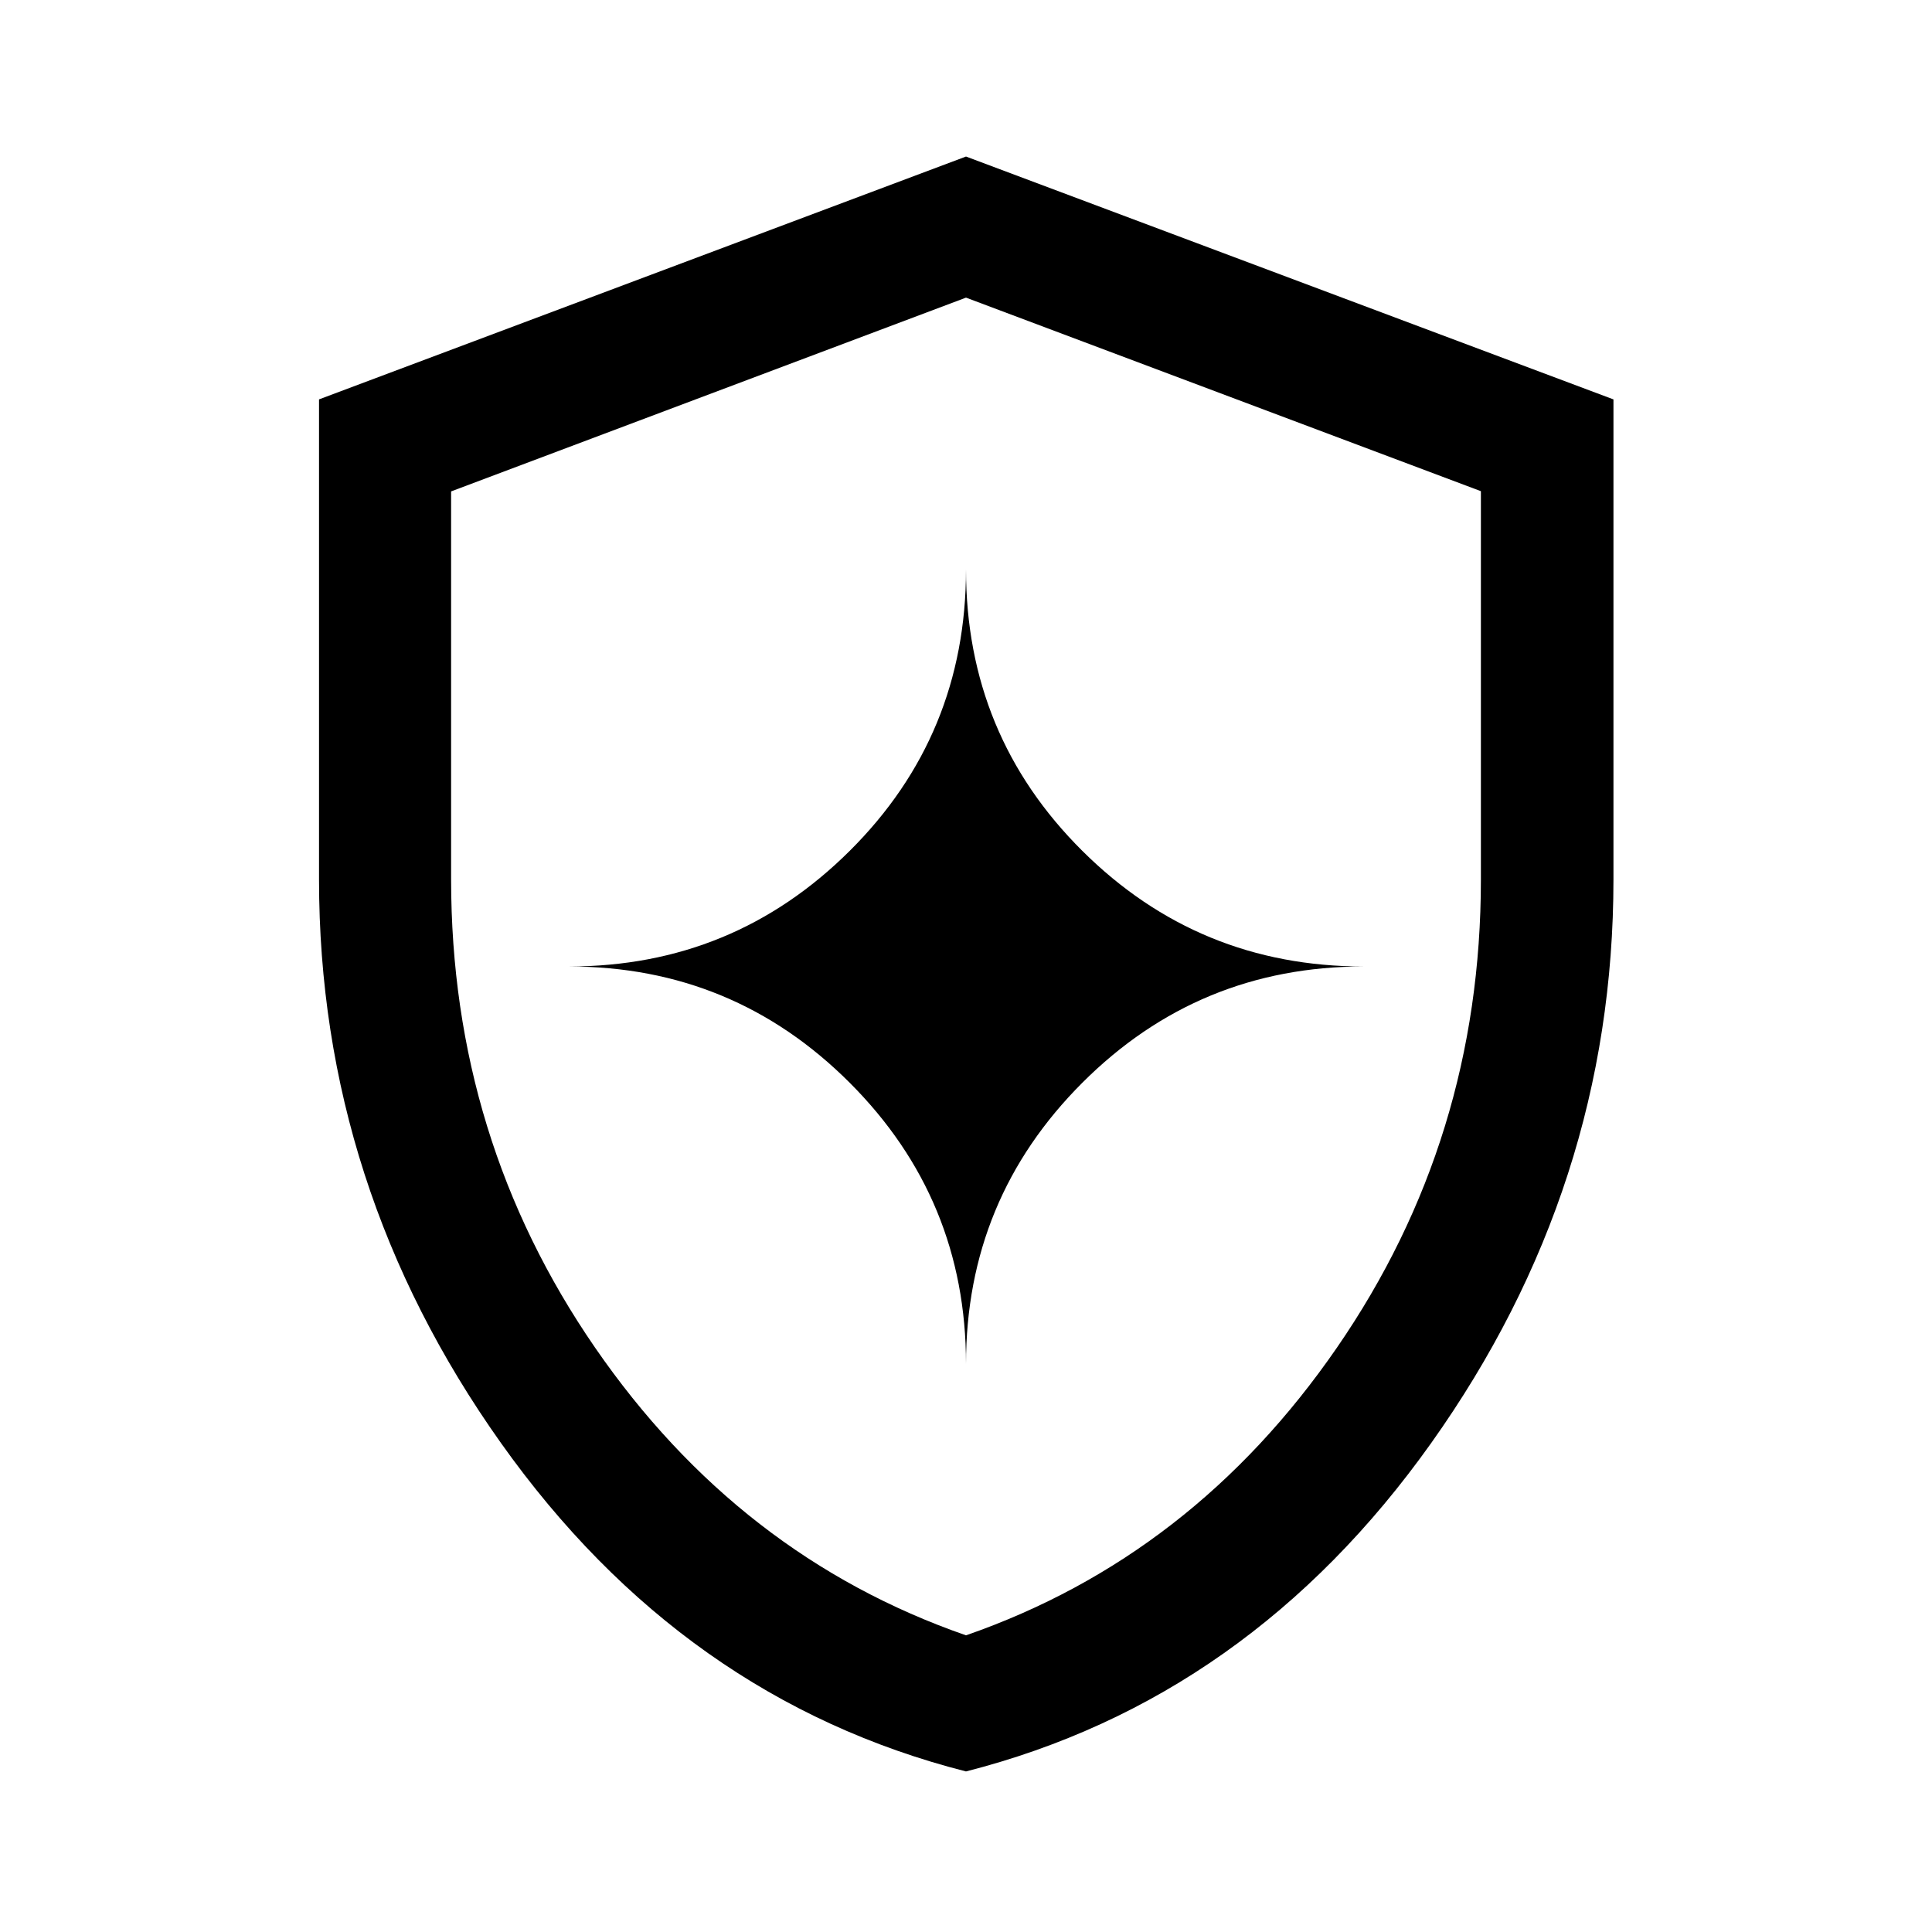 <svg xmlns="http://www.w3.org/2000/svg" height="48" viewBox="0 -960 960 960" width="48"><path d="M479.985-79.782q-140.681-35.87-231.072-163.212-90.391-127.342-90.391-279.99v-238.564L480-882.218 801.718-761.54v238.478q0 152.678-90.526 280.044-90.526 127.366-231.207 163.236Zm.015-67.631q112.804-39.196 184.326-142.973 71.522-103.777 71.522-232.544v-193.009L480-812.109l-255.848 96.286v192.782q0 128.878 71.522 232.655Q367.196-186.609 480-147.413Zm0-134.804q0-81.969 57.788-139.756 57.787-57.788 139.755-57.788-81.968 0-139.755-57.464Q480-594.689 480-677.065q0 82.376-57.768 139.84-57.769 57.464-139.536 57.464 81.767 0 139.536 57.788Q480-364.186 480-282.217Zm0-197.544Z"/></svg>